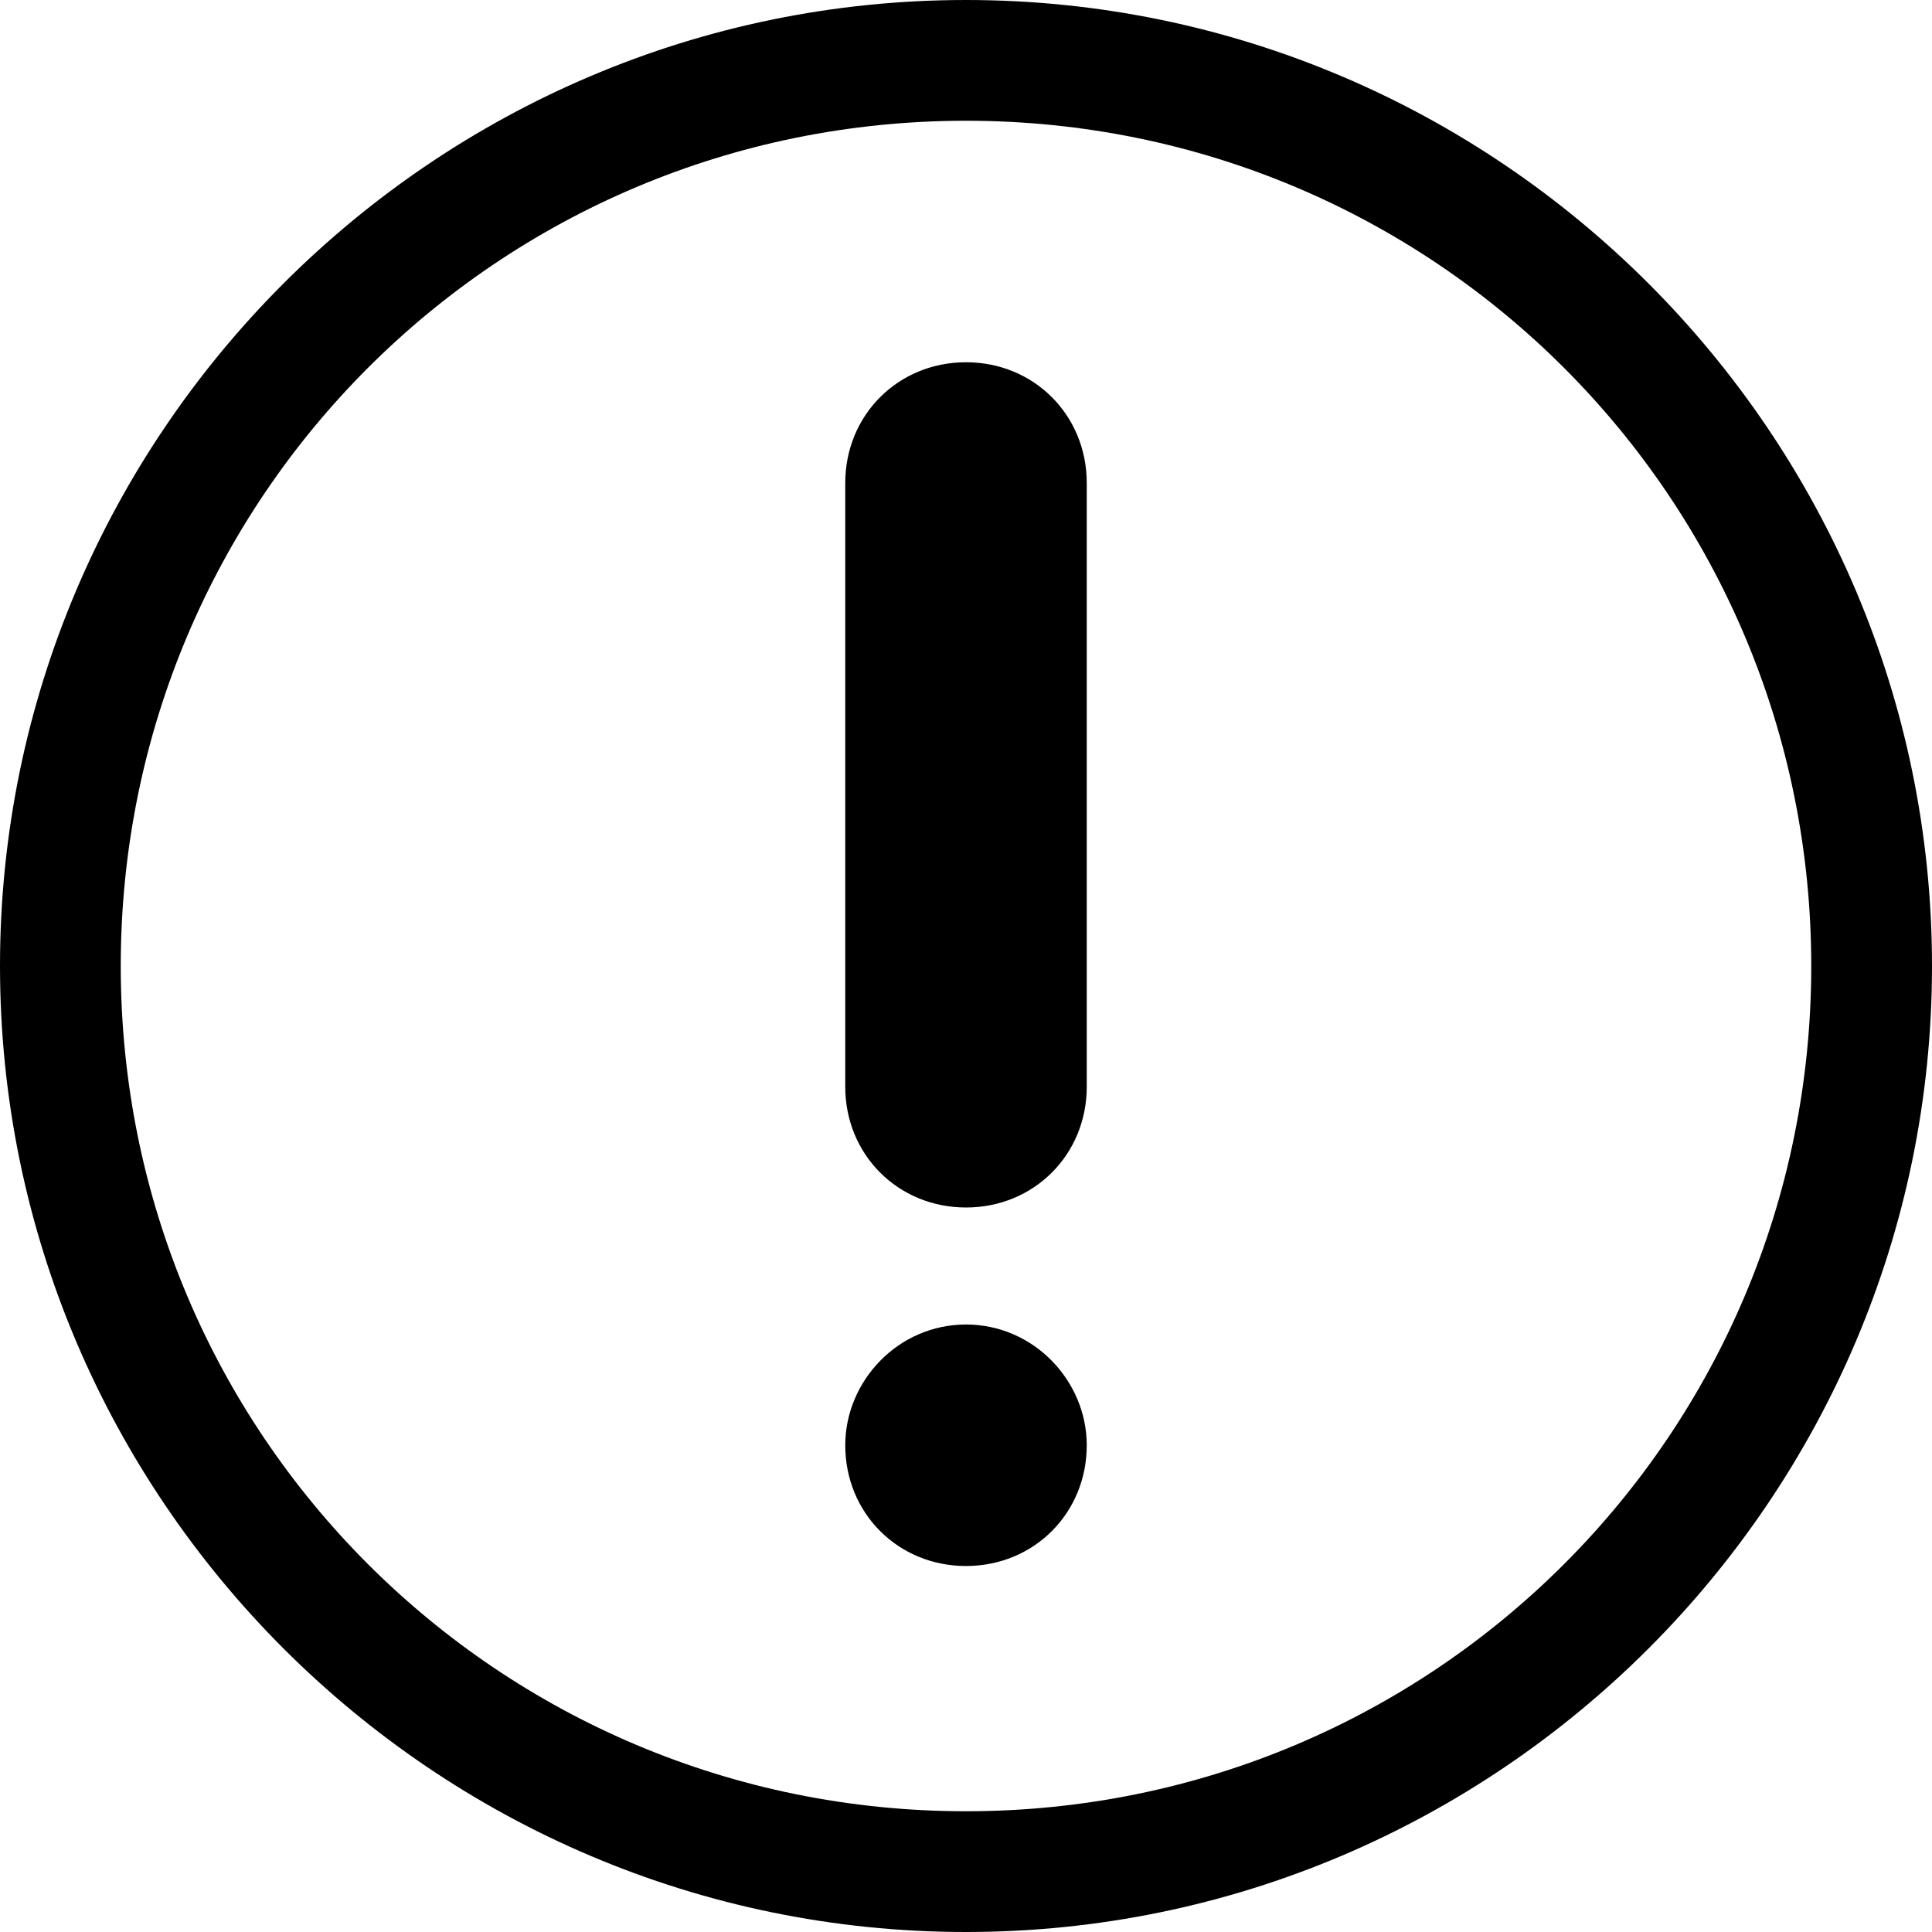 <?xml version="1.0" encoding="utf-8"?>
<!DOCTYPE svg PUBLIC "-//W3C//DTD SVG 1.1//EN" "http://www.w3.org/Graphics/SVG/1.1/DTD/svg11.dtd">
<svg version="1.1" xmlns="http://www.w3.org/2000/svg" xmlns:xlink="http://www.w3.org/1999/xlink" width="32" height="32" viewBox="0 0 32 32">
<path d="M16 0c-8.813 0-16 7.188-16 16s7.188 16 16 16c8.813 0 16-7.188 16-16s-7.188-16-16-16zM16 30c-7.75 0-14-6.25-14-14s6.25-14 14-14c7.75 0 14 6.25 14 14s-6.25 14-14 14zM16 6c-1.125 0-2 0.875-2 2v10c0 1.125 0.875 2 2 2s2-0.875 2-2v-10c0-1.125-0.875-2-2-2zM14 23.938c0 1.125 0.875 2 2 2s2-0.875 2-2c0-1.063-0.875-2-2-2s-2 0.938-2 2z"></path>
</svg>
